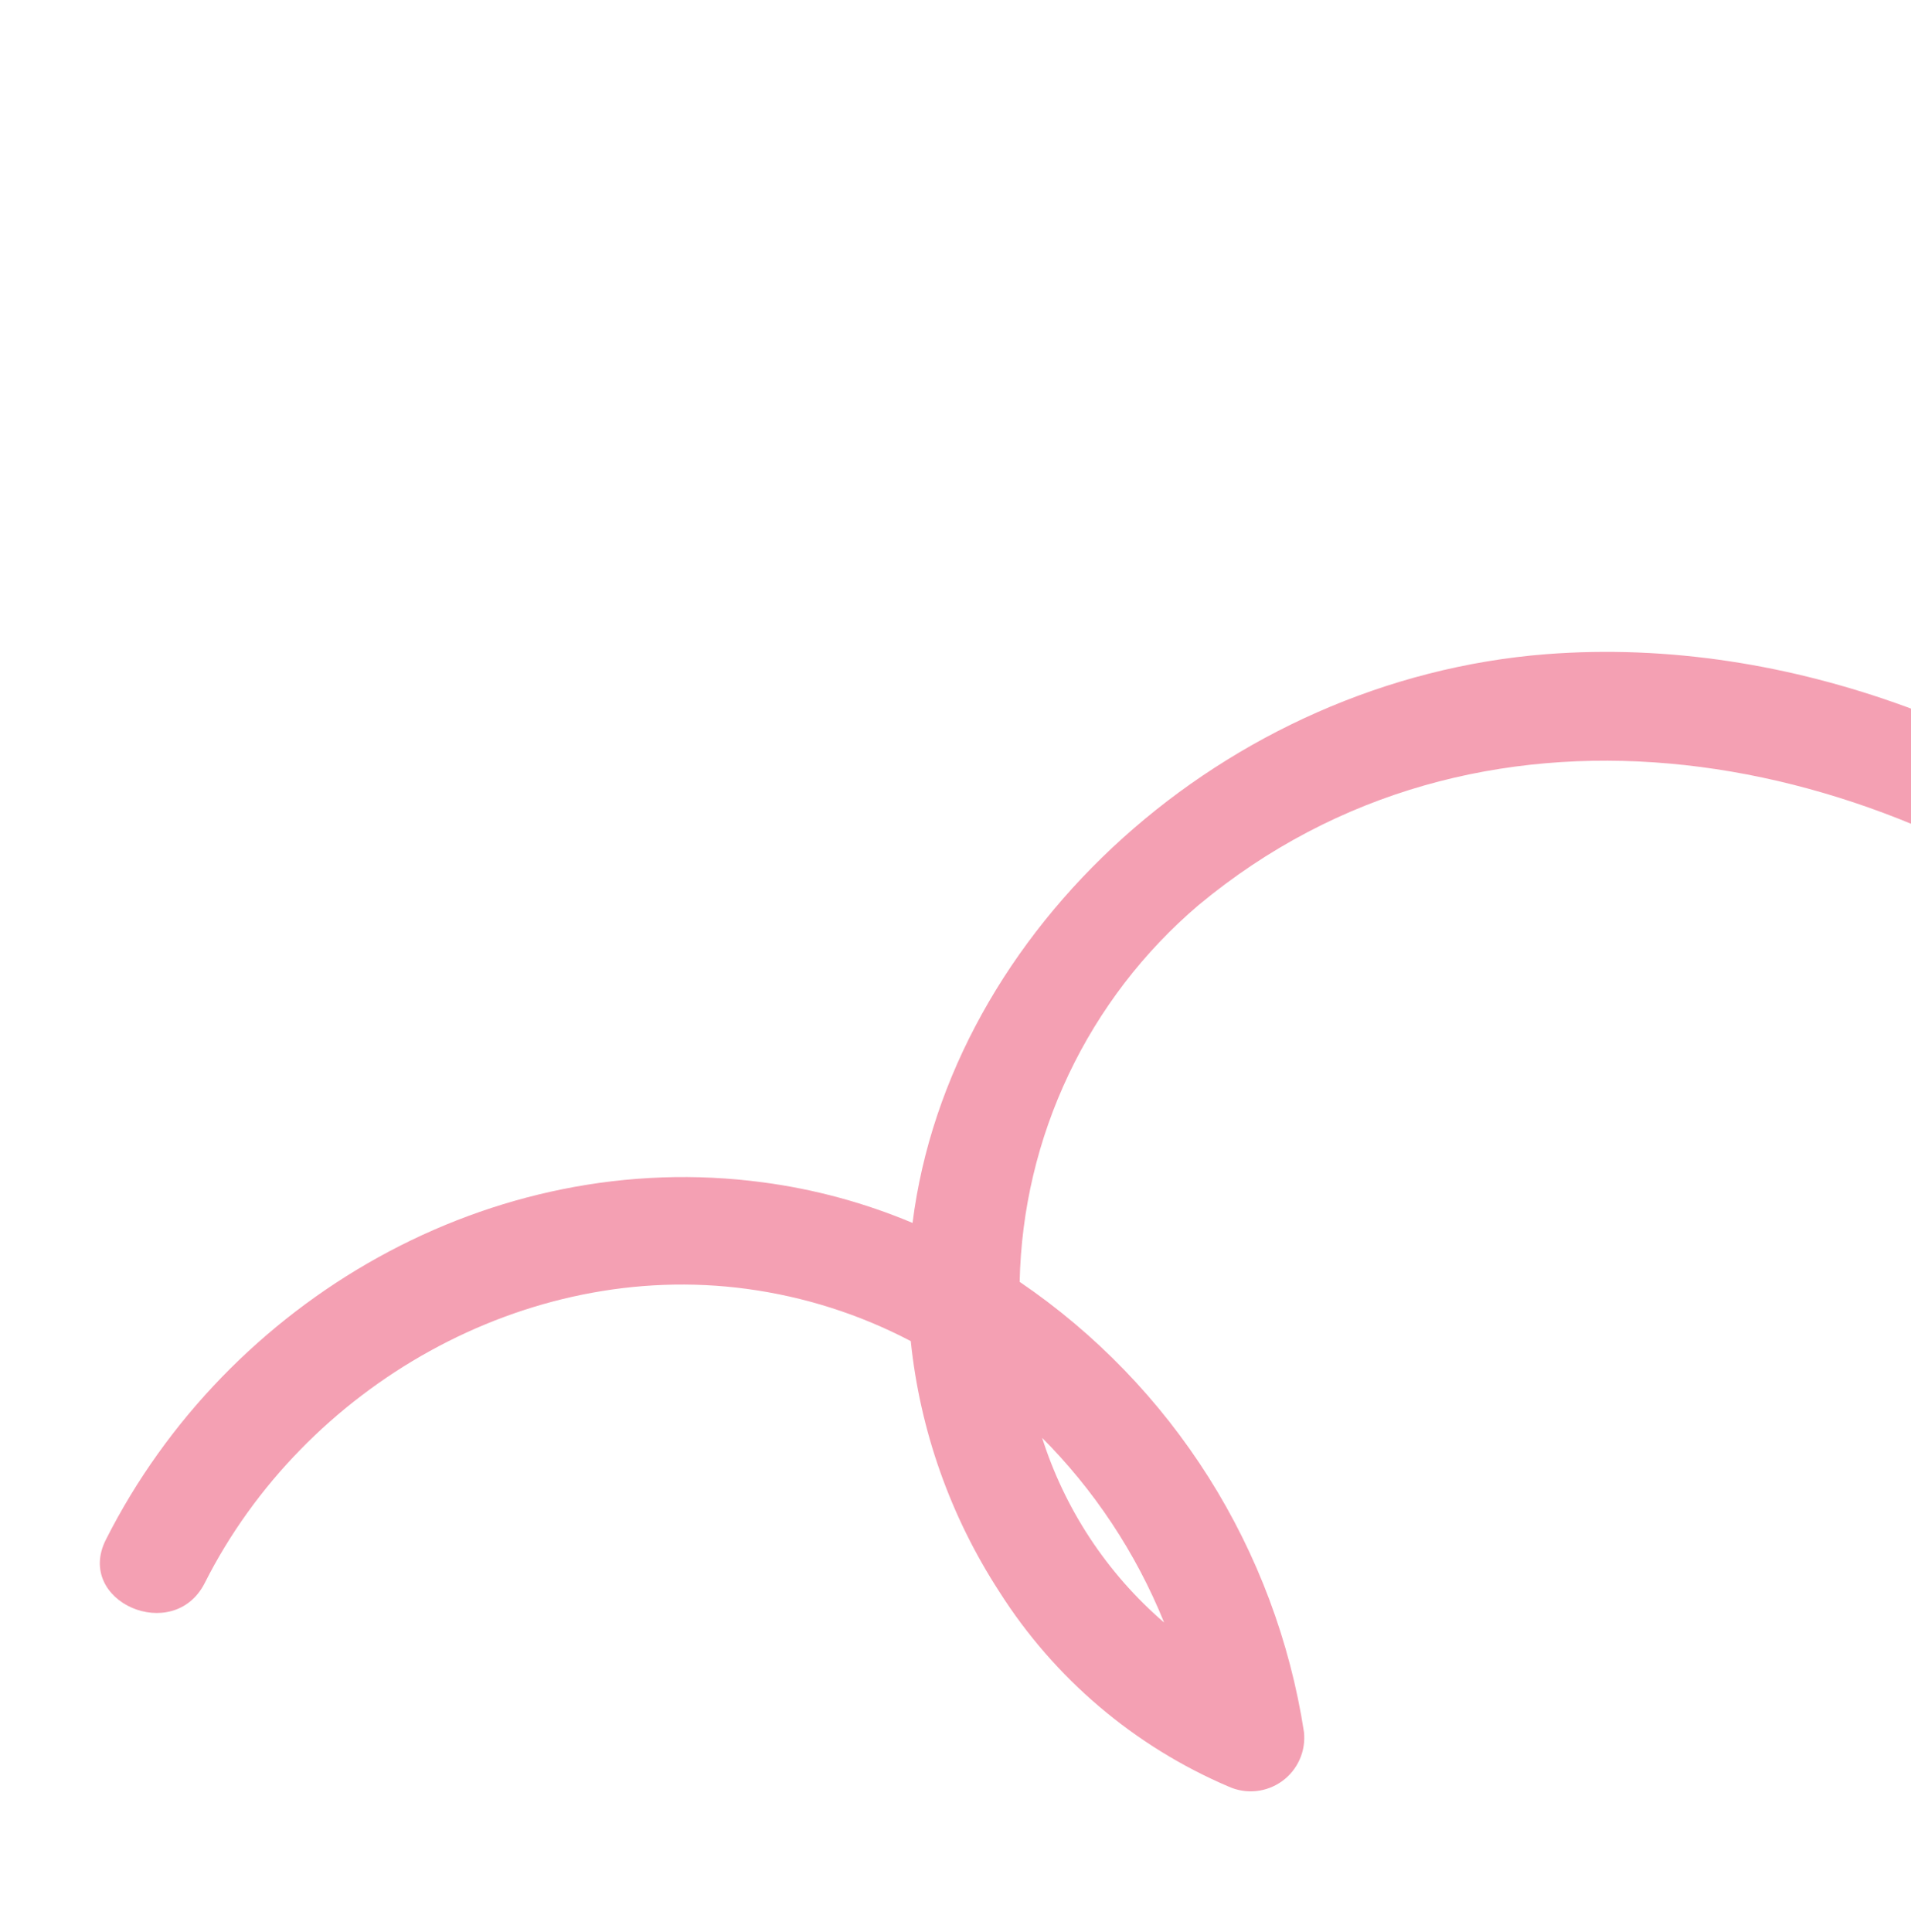 <svg width="92" height="93" viewBox="0 0 92 93" fill="none" xmlns="http://www.w3.org/2000/svg">
<path d="M62.776 83.368C62.103 79.01 60.541 74.838 58.187 71.11C55.832 67.382 52.735 64.179 49.089 61.7C49.161 58.241 49.966 54.836 51.45 51.711C52.934 48.586 55.063 45.811 57.698 43.569C71.097 32.426 89.796 35.762 102.679 45.896L103.456 46.509C100.984 48.891 99.154 51.86 98.138 55.14C95.727 63.479 104.218 75.136 113.085 68.947C121.654 62.964 116.843 53.401 111.096 46.919C112.842 45.697 114.685 44.621 116.608 43.702C126.894 38.876 140.624 38.156 151.592 42.796C149.191 46.522 147.967 50.754 149.035 55.29C150.688 62.406 161.017 67.523 166.953 62.092C174.81 54.934 165.578 45.62 158.805 41.292C161.755 38.489 165.144 36.188 168.838 34.482C175.239 31.575 182.227 30.191 189.253 30.439C196.279 30.686 203.152 32.558 209.332 35.908C211.147 36.901 212.895 38.01 214.567 39.229C211.965 42.787 209.947 47.113 210.883 51.564C211.335 53.602 212.395 55.456 213.924 56.878C215.453 58.3 217.377 59.224 219.443 59.528C221.379 59.689 223.304 59.101 224.819 57.885C226.334 56.668 227.324 54.916 227.585 52.991C228.268 48.531 225.718 43.977 222.883 40.767C222.244 40.037 221.568 39.341 220.873 38.657C222.292 37.193 223.814 35.832 225.428 34.587C236.64 25.907 251.671 22.808 265.536 25.203C266.975 25.447 268.393 25.773 269.795 26.142C269.814 28.969 270.109 31.787 270.675 34.557C272.534 43.591 278.487 57.551 289.345 58.267C299.493 58.935 300.668 47.791 297.357 40.79C293.177 31.887 283.317 26.131 274.323 23.122C273.894 22.981 273.476 22.849 273.047 22.718C273.385 16.025 275.341 9.513 278.748 3.741C279.494 2.466 277.304 1.143 276.516 2.403C272.849 8.293 270.603 14.956 269.956 21.864C251.666 17.371 230.707 22.034 217.511 35.761C203.322 24.452 182.008 22.5 165.847 30.626C161.623 32.736 157.79 35.55 154.512 38.948C144.647 34.534 133.59 33.542 123.097 36.132C117.445 37.493 112.092 39.881 107.303 43.176L106.931 42.847C97.995 35.361 86.255 30.581 74.451 31.487C58.995 32.692 45.713 44.738 43.932 58.863C41.63 57.895 39.21 57.239 36.734 56.911C23.691 55.164 10.945 62.535 5.098 74.108C3.587 77.095 8.362 79.171 9.863 76.185C14.64 66.722 25.298 60.603 35.948 62.038C38.708 62.409 41.381 63.259 43.846 64.552C44.291 68.851 45.751 72.982 48.105 76.607C50.754 80.784 54.608 84.059 59.159 85.999C59.573 86.184 60.029 86.256 60.48 86.209C60.931 86.162 61.362 85.996 61.728 85.729C62.095 85.463 62.385 85.104 62.569 84.689C62.753 84.275 62.824 83.819 62.776 83.368ZM287.146 34.621C290.359 37.001 292.851 40.224 294.344 43.934C296.09 48.672 295.367 54.678 288.974 54.091C279.336 53.212 274.468 38.379 273.387 30.482C273.253 29.34 273.118 28.197 273.065 27.056C278.166 28.731 282.933 31.292 287.146 34.621ZM222.996 52.242C221.785 57.611 215.832 53.569 215.184 50.373C214.675 47.845 216.009 45.07 217.345 43.07C217.566 42.722 217.797 42.383 218.039 42.042C221.32 45.019 223.843 48.659 223.034 52.228L222.996 52.242ZM161.107 48.956C163.789 51.55 167.505 58.916 161.083 59.36C160.107 59.42 159.128 59.279 158.208 58.946C157.288 58.613 156.446 58.095 155.734 57.424C155.022 56.753 154.455 55.943 154.068 55.045C153.681 54.146 153.482 53.178 153.484 52.199C153.498 49.589 154.288 47.043 155.754 44.883C157.7 46.026 159.509 47.387 161.146 48.941L161.107 48.956ZM110.648 54.06C111.39 55.104 111.915 56.287 112.192 57.537C112.469 58.788 112.492 60.081 112.26 61.341C111.28 65.585 106.722 66.474 104.052 63.204C100.319 58.609 103.1 53.75 107.258 49.898C108.552 51.148 109.702 52.539 110.686 54.045L110.648 54.06ZM50.106 69.142C52.667 71.698 54.687 74.744 56.044 78.099C53.279 75.717 51.235 72.61 50.145 69.127L50.106 69.142Z" fill="#F4A0B3"/>
</svg>
